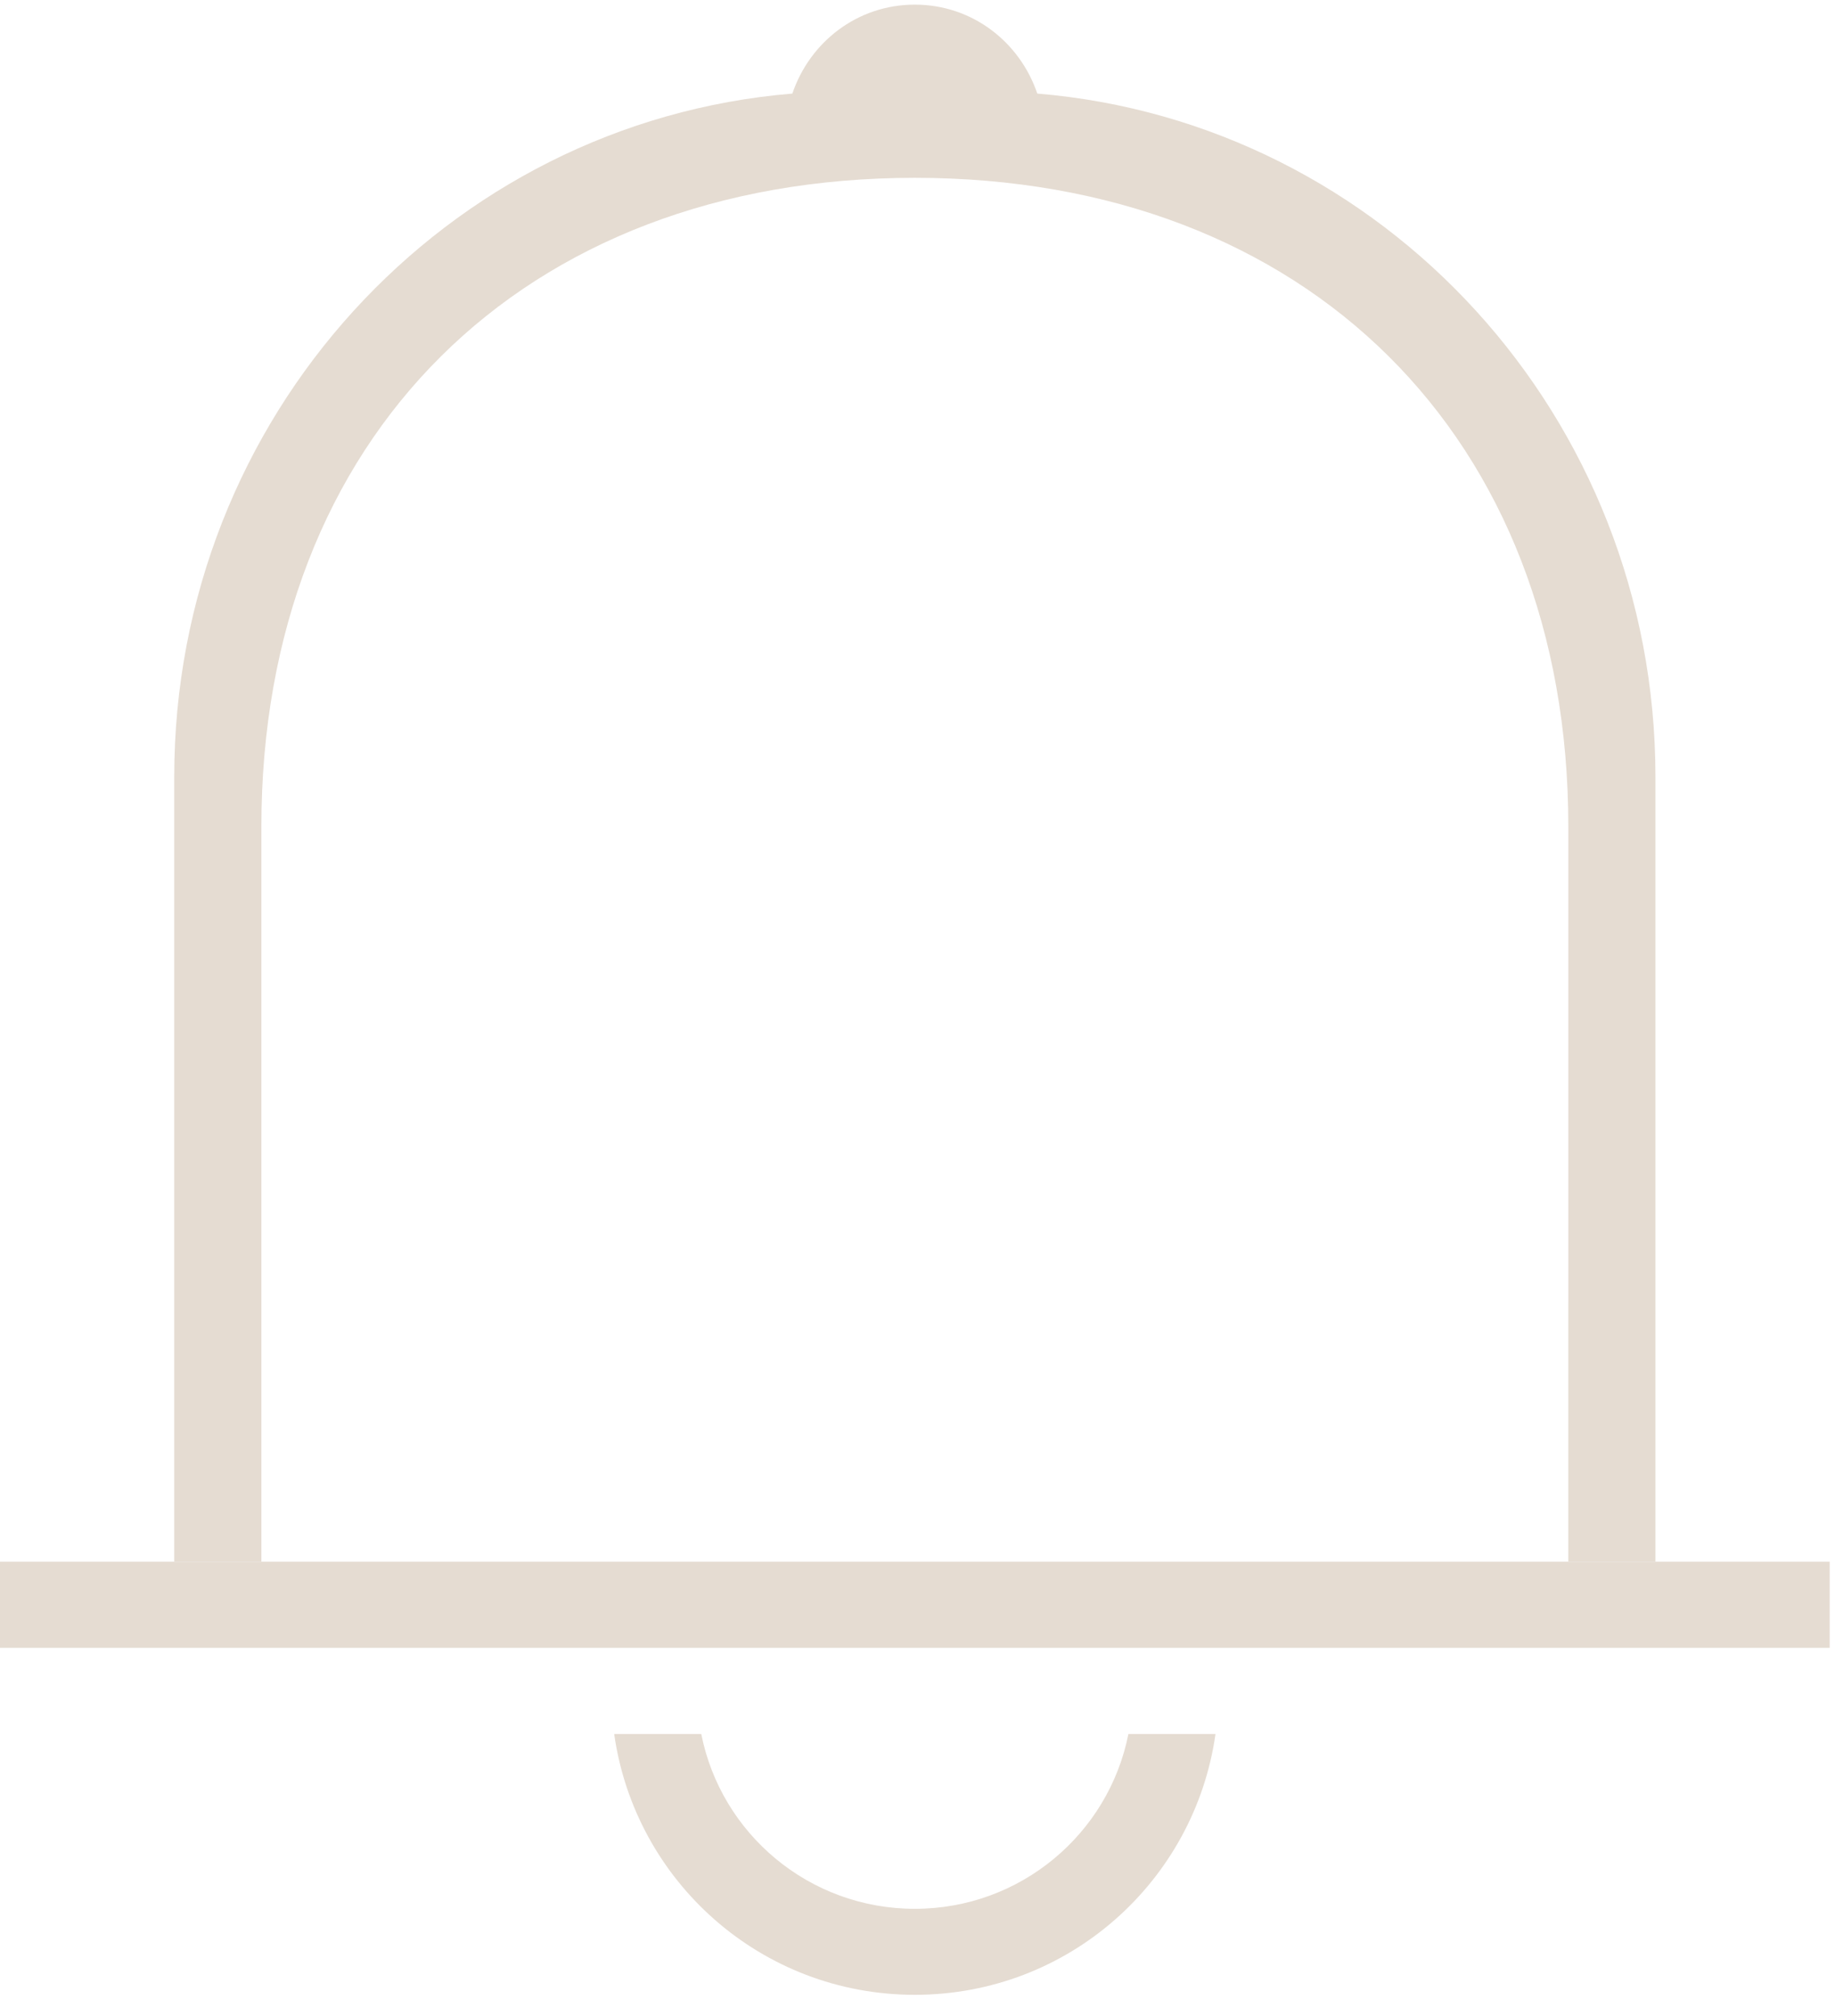 <svg xmlns="http://www.w3.org/2000/svg" xmlns:xlink="http://www.w3.org/1999/xlink" viewBox="0 0 61 67" id="bell">
    <path fill-rule="evenodd" fill="rgb(229, 220, 210)"
          d="M-0.001,54.766 L-0.001,51.904 L60.823,51.904 L60.823,54.766 L-0.001,54.766 ZM54.332,51.899 L50.808,51.899 C50.808,51.899 50.808,51.899 50.809,51.899 L52.134,51.899 L52.134,43.303 L52.135,43.303 L52.135,27.472 C52.135,14.536 43.444,5.910 30.412,5.910 C17.377,5.910 8.689,14.536 8.689,27.472 L8.689,43.303 L8.689,43.303 L8.689,51.899 L10.015,51.899 L10.015,51.899 L6.491,51.899 L6.491,51.899 L5.792,51.899 L5.792,43.303 L5.792,43.303 L5.792,25.815 C5.792,13.853 14.839,4.061 26.340,3.110 C26.918,1.403 28.494,0.154 30.411,0.154 C32.327,0.154 33.904,1.403 34.482,3.110 C45.983,4.063 55.031,13.853 55.031,25.815 L55.031,43.303 L55.031,43.303 L55.031,51.899 L54.332,51.899 L54.332,51.899 ZM30.411,63.440 C33.928,63.440 36.855,60.943 37.511,57.630 L40.406,57.630 C39.713,62.523 35.526,66.298 30.411,66.298 C25.297,66.298 21.109,62.523 20.417,57.630 L23.312,57.630 C23.967,60.943 26.893,63.440 30.411,63.440 Z"
    />
</svg>